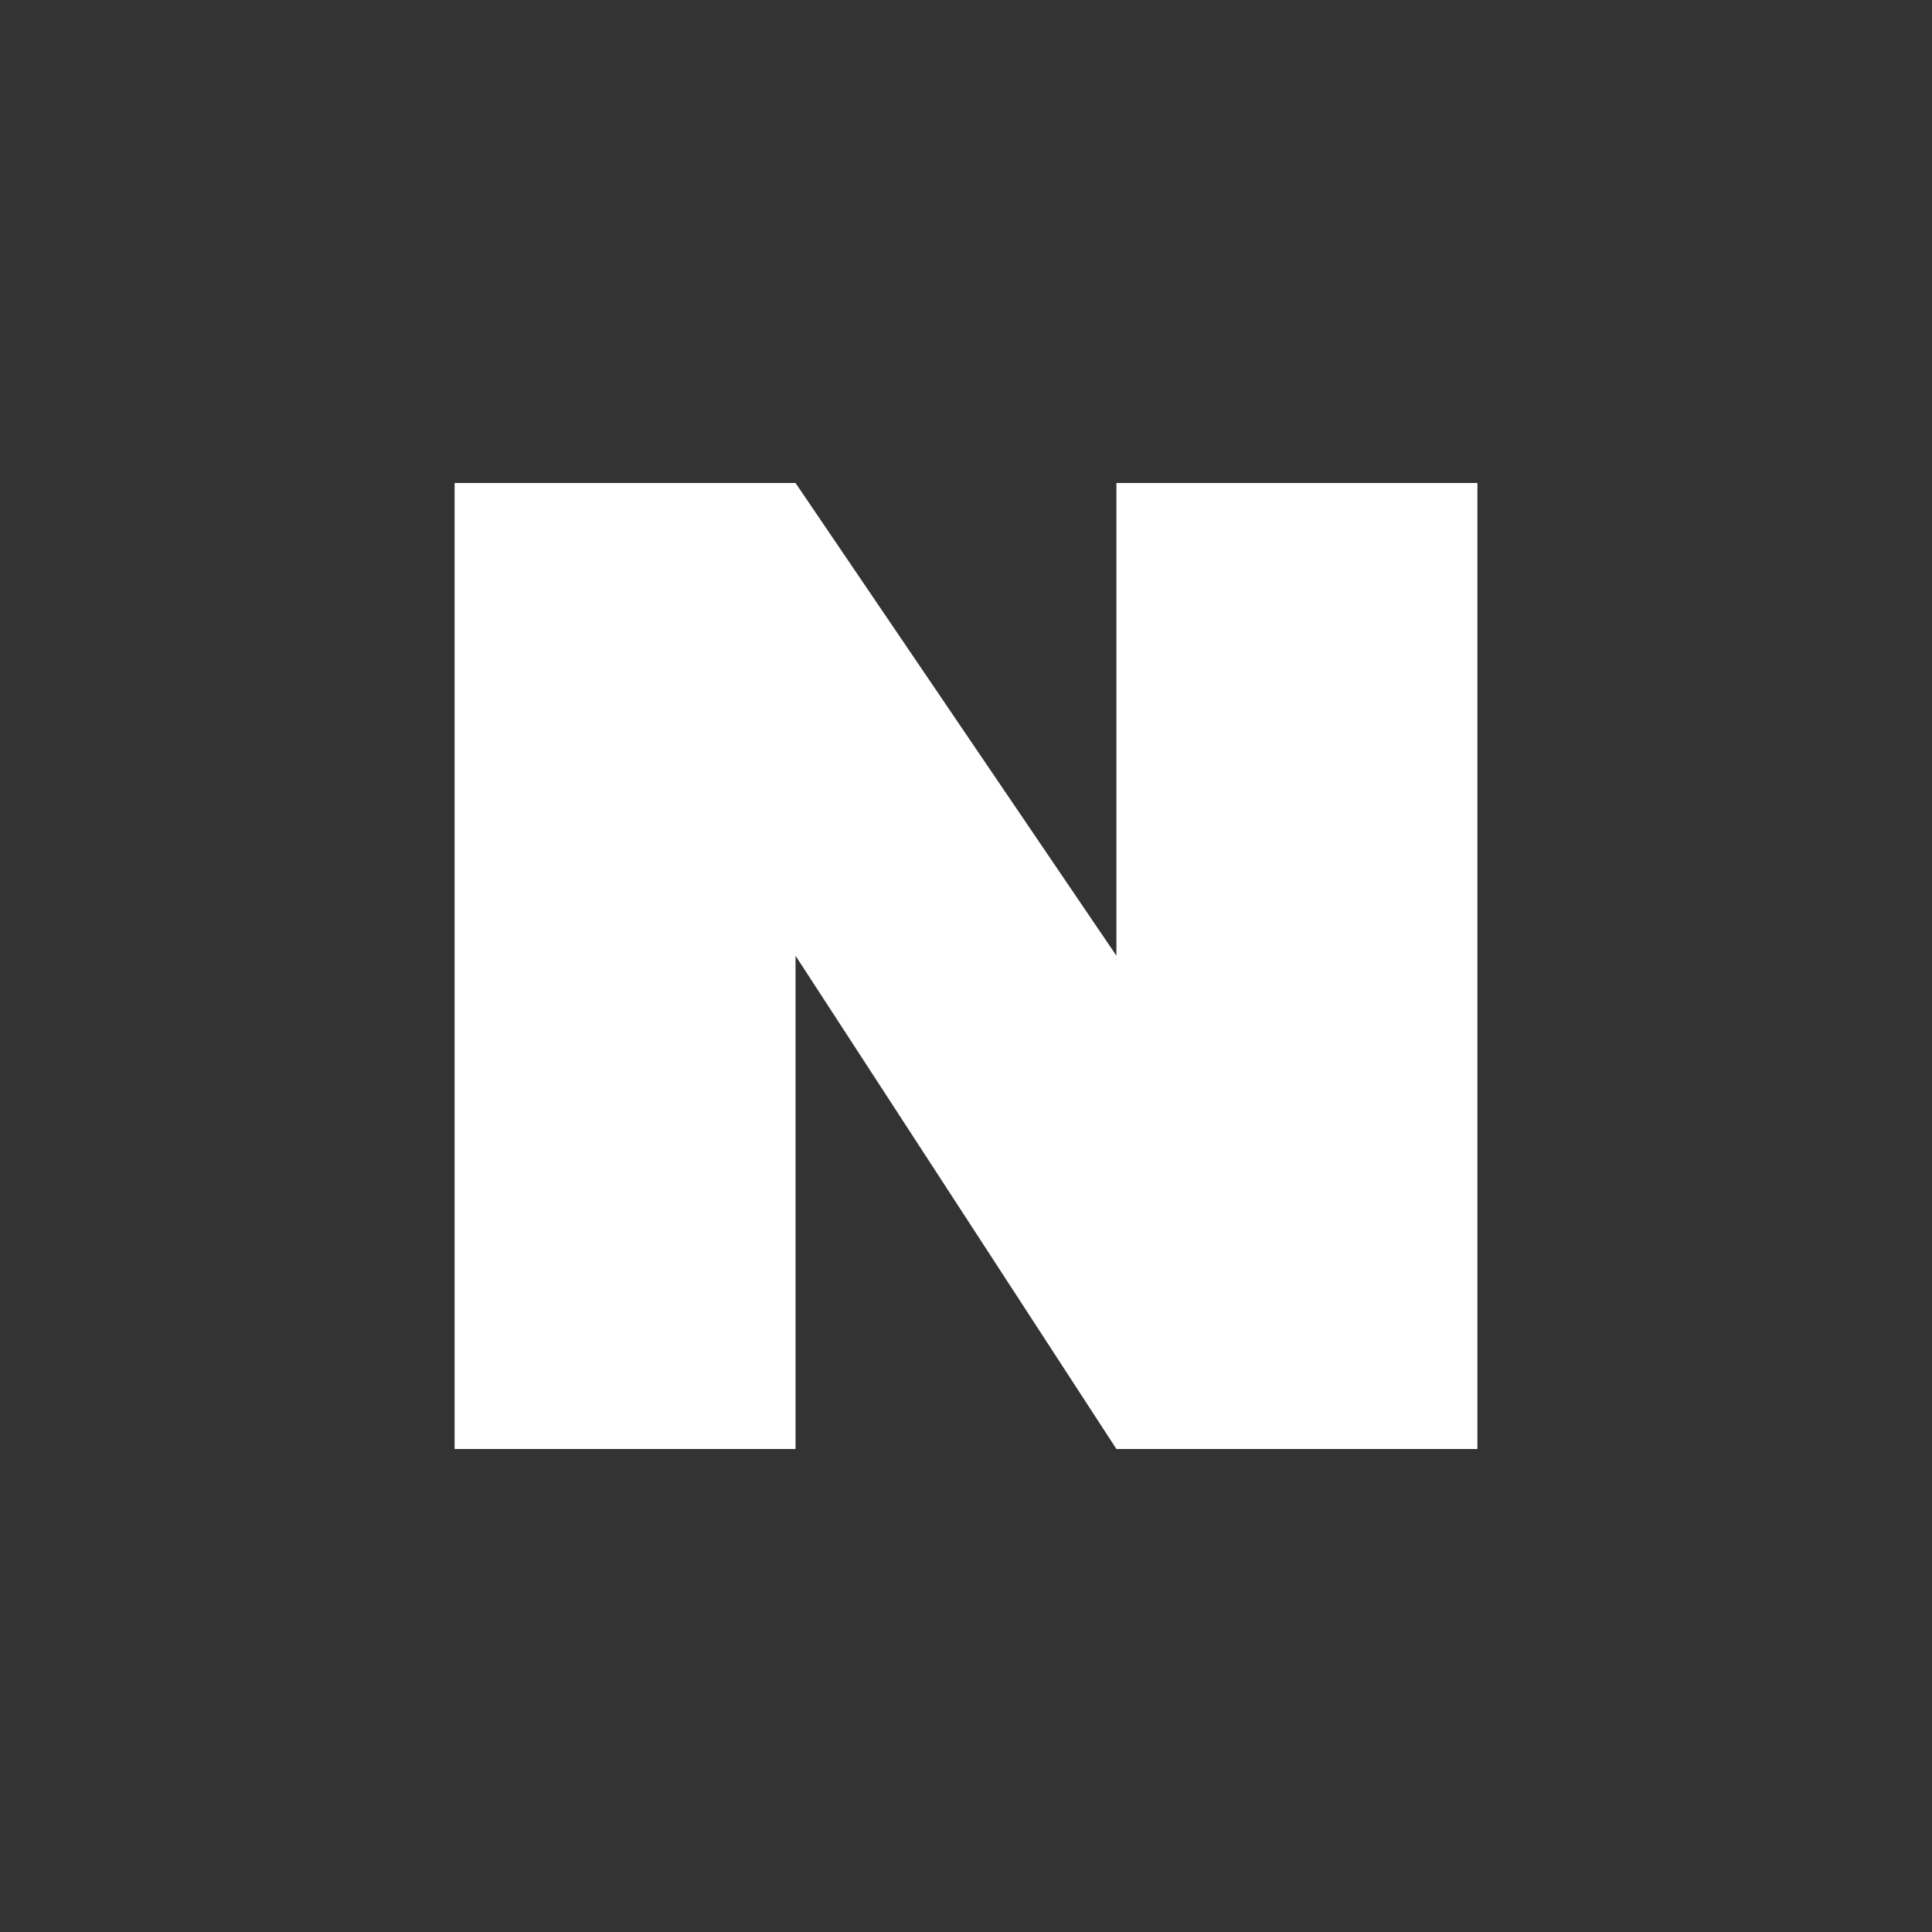 <svg width="34" height="34" viewBox="0 0 34 34" fill="none" xmlns="http://www.w3.org/2000/svg">
<rect x="0" y="0" width="34" height="34" fill="#333333" stroke="none"/>
<path d="M14 8.5H8V25.5H14V16.819L19.647 25.5H26V8.5H19.647V16.819L14 8.5Z" fill="white"/>
</svg>
